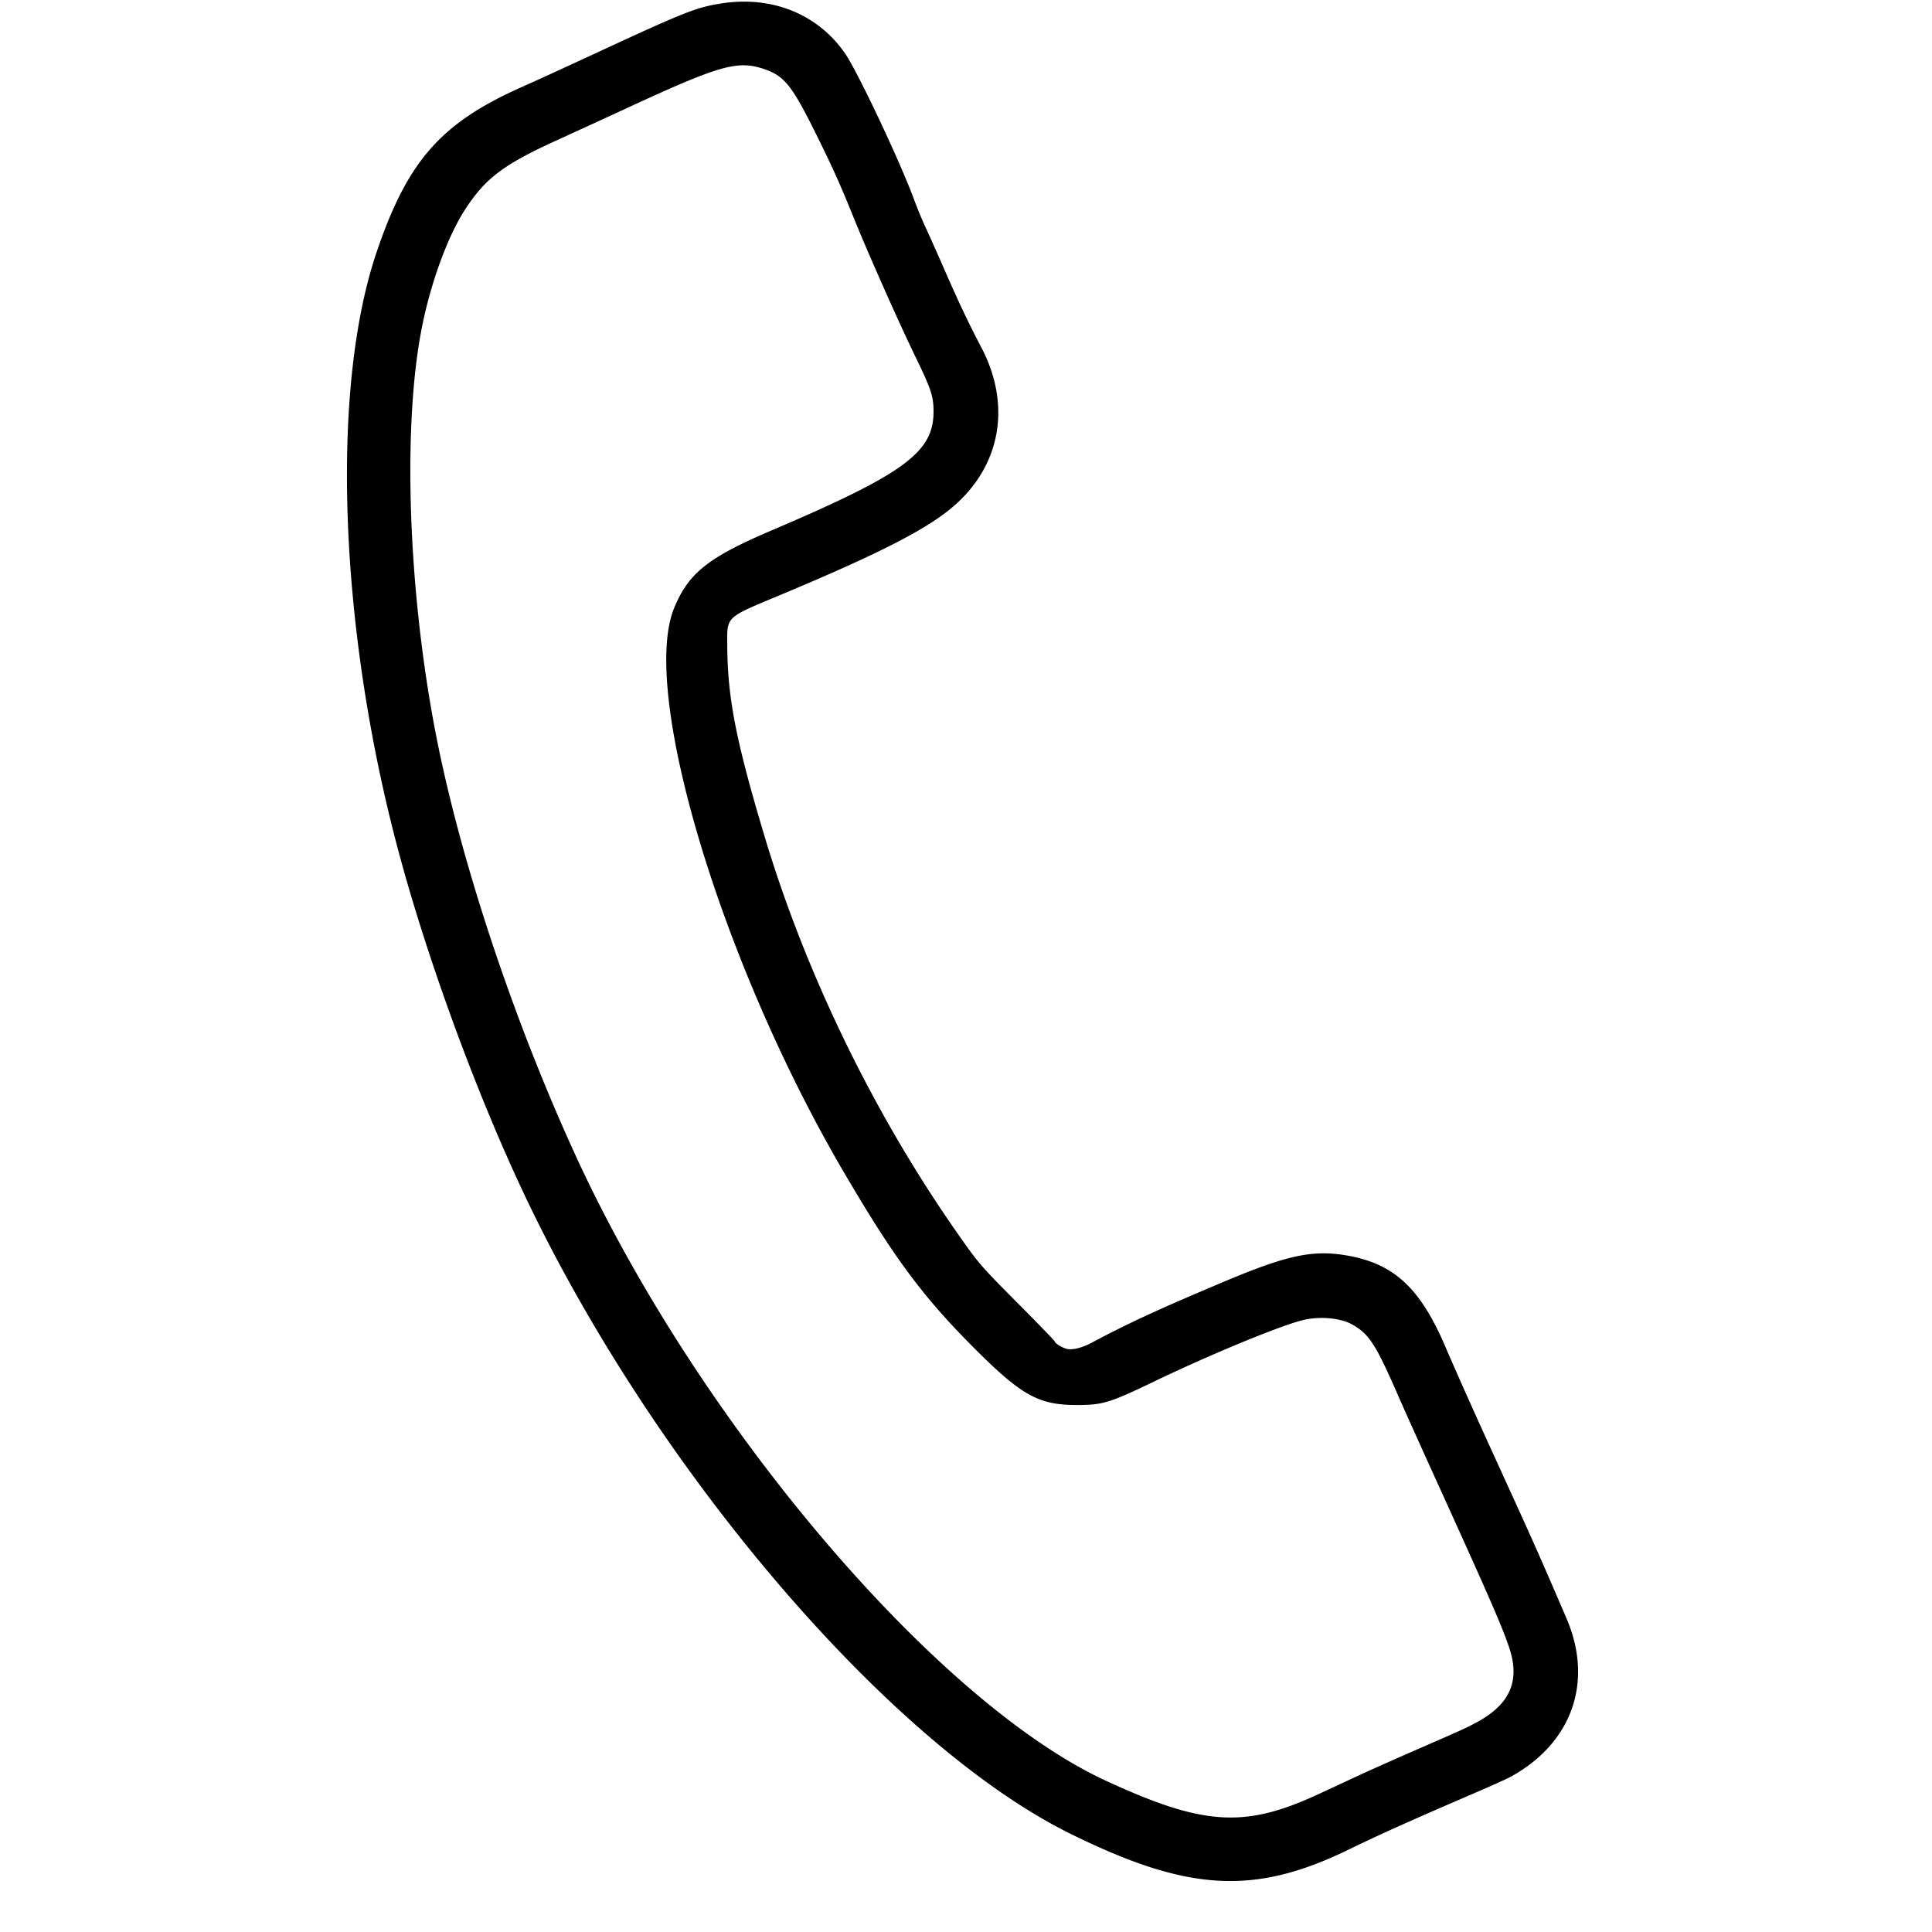 <svg xmlns="http://www.w3.org/2000/svg" width="24" height="24" viewBox="0 0 400 400" fill="current">
    <path d="M149.386.706c-5.281.823-7.503 1.707-26.886 10.695-5.5 2.551-11.933 5.493-14.295 6.538-16.884 7.474-23.806 15.318-30.23 34.261-9.456 27.885-7.882 76.336 3.96 121.9 5.747 22.11 15.701 49.716 25.675 71.2 26.695 57.506 76.063 115.662 114.09 134.401 24.264 11.957 37.923 12.741 57.4 3.295 6.906-3.349 12.739-5.967 26.6-11.936 3.19-1.374 6.385-2.82 7.1-3.214 12.707-6.995 17.16-19.672 11.521-32.794-5.39-12.544-6.859-15.853-13.119-29.552-5.877-12.861-9.154-20.177-12.015-26.823-5.229-12.147-10.692-17.137-20.564-18.784-6.874-1.146-12.216-.001-24.923 5.346-13.772 5.794-19.913 8.623-27.633 12.728-1.987 1.056-3.834 1.541-5.072 1.332-.863-.146-2.595-1.166-2.595-1.529 0-.131-3.409-3.665-7.576-7.854-7.891-7.932-8.193-8.283-12.759-14.816-17.208-24.622-31.268-53.585-39.757-81.9-5.92-19.746-7.672-28.679-7.737-39.451-.038-6.222-.523-5.753 10.902-10.531 19.174-8.019 28.897-12.883 34.627-17.322 10.899-8.445 13.612-21.508 7.059-33.996-2.588-4.932-4.72-9.42-7.459-15.7-1.511-3.465-3.318-7.515-4.015-9-.698-1.485-1.78-4.095-2.404-5.8-2.864-7.817-11.72-26.577-14.328-30.35C169.334 2.921 159.834-.923 149.386.706m8.814 13.593c4.179 1.424 5.744 3.363 10.578 13.101 3.631 7.314 5.061 10.489 8.047 17.867 2.894 7.152 9.184 21.321 12.487 28.133 3.483 7.181 3.939 8.527 3.967 11.7.075 8.511-5.964 12.96-33.579 24.739-13.102 5.589-17.145 8.81-20.117 16.028-7.12 17.293 9.706 73.364 34.983 116.577 10.569 18.069 16.508 26.074 27.418 36.958 9.587 9.565 13.131 11.503 21.016 11.494 5.296-.006 6.765-.454 15.91-4.853 11.807-5.68 26.47-11.72 30.99-12.765 3.457-.8 7.708-.394 10.1.964 3.468 1.97 4.849 4.108 9.402 14.558 1.126 2.585 4.953 11.09 8.503 18.9 13.586 29.886 15.18 33.767 15.427 37.566.315 4.846-2.235 8.526-7.999 11.541-2.076 1.087-2.689 1.363-12.633 5.699-3.96 1.727-9 3.975-11.2 4.996-2.2 1.021-5.953 2.765-8.34 3.875-15.427 7.174-23.871 6.67-44.073-2.633-35.253-16.233-84.447-74.143-109.791-129.244-13.065-28.402-24.147-61.871-29.173-88.1-5.546-28.943-6.751-61.97-3.005-82.396 1.793-9.777 5.462-19.973 9.287-25.804 4.203-6.408 7.958-9.208 19.165-14.287a3367.9 3367.9 0 0 0 14.8-6.798c18.708-8.64 22.385-9.673 27.83-7.816"></path>
</svg>